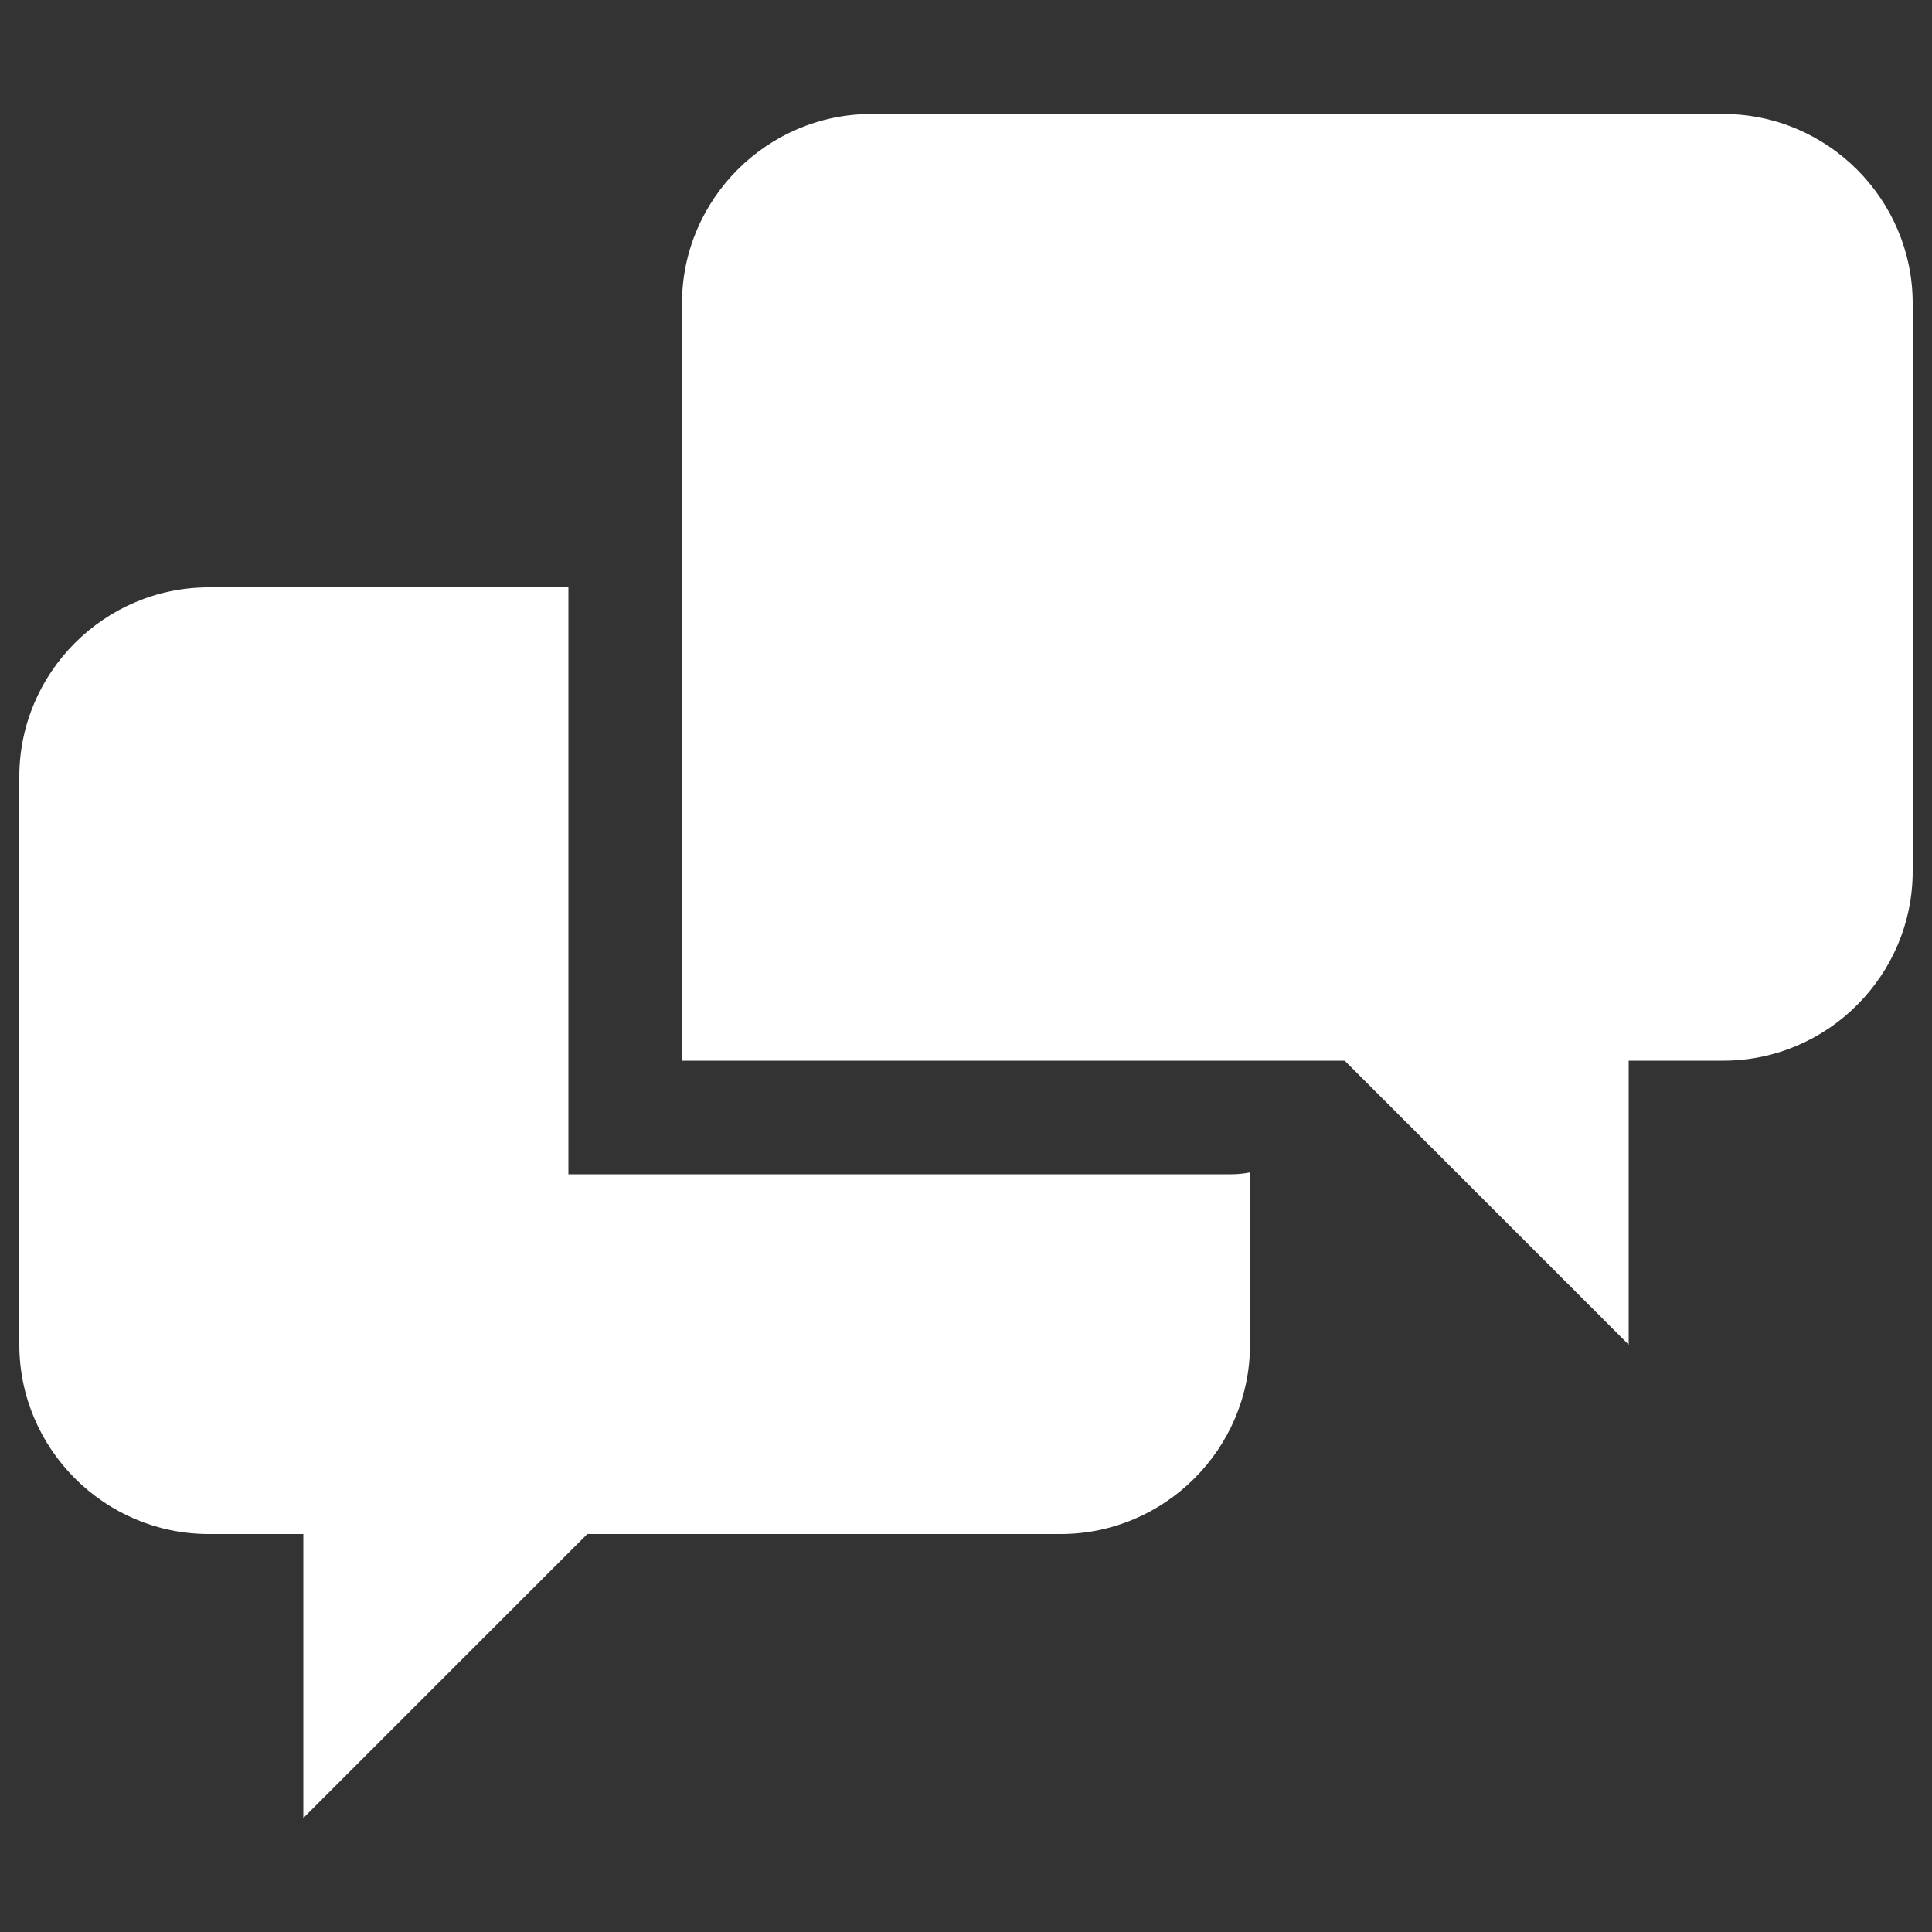 <?xml version="1.0" encoding="utf-8"?>
<!DOCTYPE svg PUBLIC "-//W3C//DTD SVG 1.1//EN" "http://www.w3.org/Graphics/SVG/1.1/DTD/svg11.dtd">
<svg version="1.1" xmlns="http://www.w3.org/2000/svg" fill="white" x="0px" y="0px" viewBox="0 0 1000 1000"
     enable-background="new 0 0 1000 1000" xml:space="preserve">
<rect x="0" y="0" width="1000" height="1000" fill="#333333" stroke="none"/>
<g><g><path d="M294.2,607.8V304H108c-53.9,0-98,44.1-98,98v294c0,53.9,44.1,98,98,98h49v147l147-147h245c53.9,0,98-44.1,98-98v-89.2c-3.1,0.7-6.5,1-9.8,1L294.2,607.8L294.2,607.8z M892,59H451c-53.9,0-98,44.1-98,98v392h343l147,147V549h49c53.9,0,98-44.1,98-98V157C990,103.1,945.9,59,892,59L892,59z"/></g></g>
</svg>